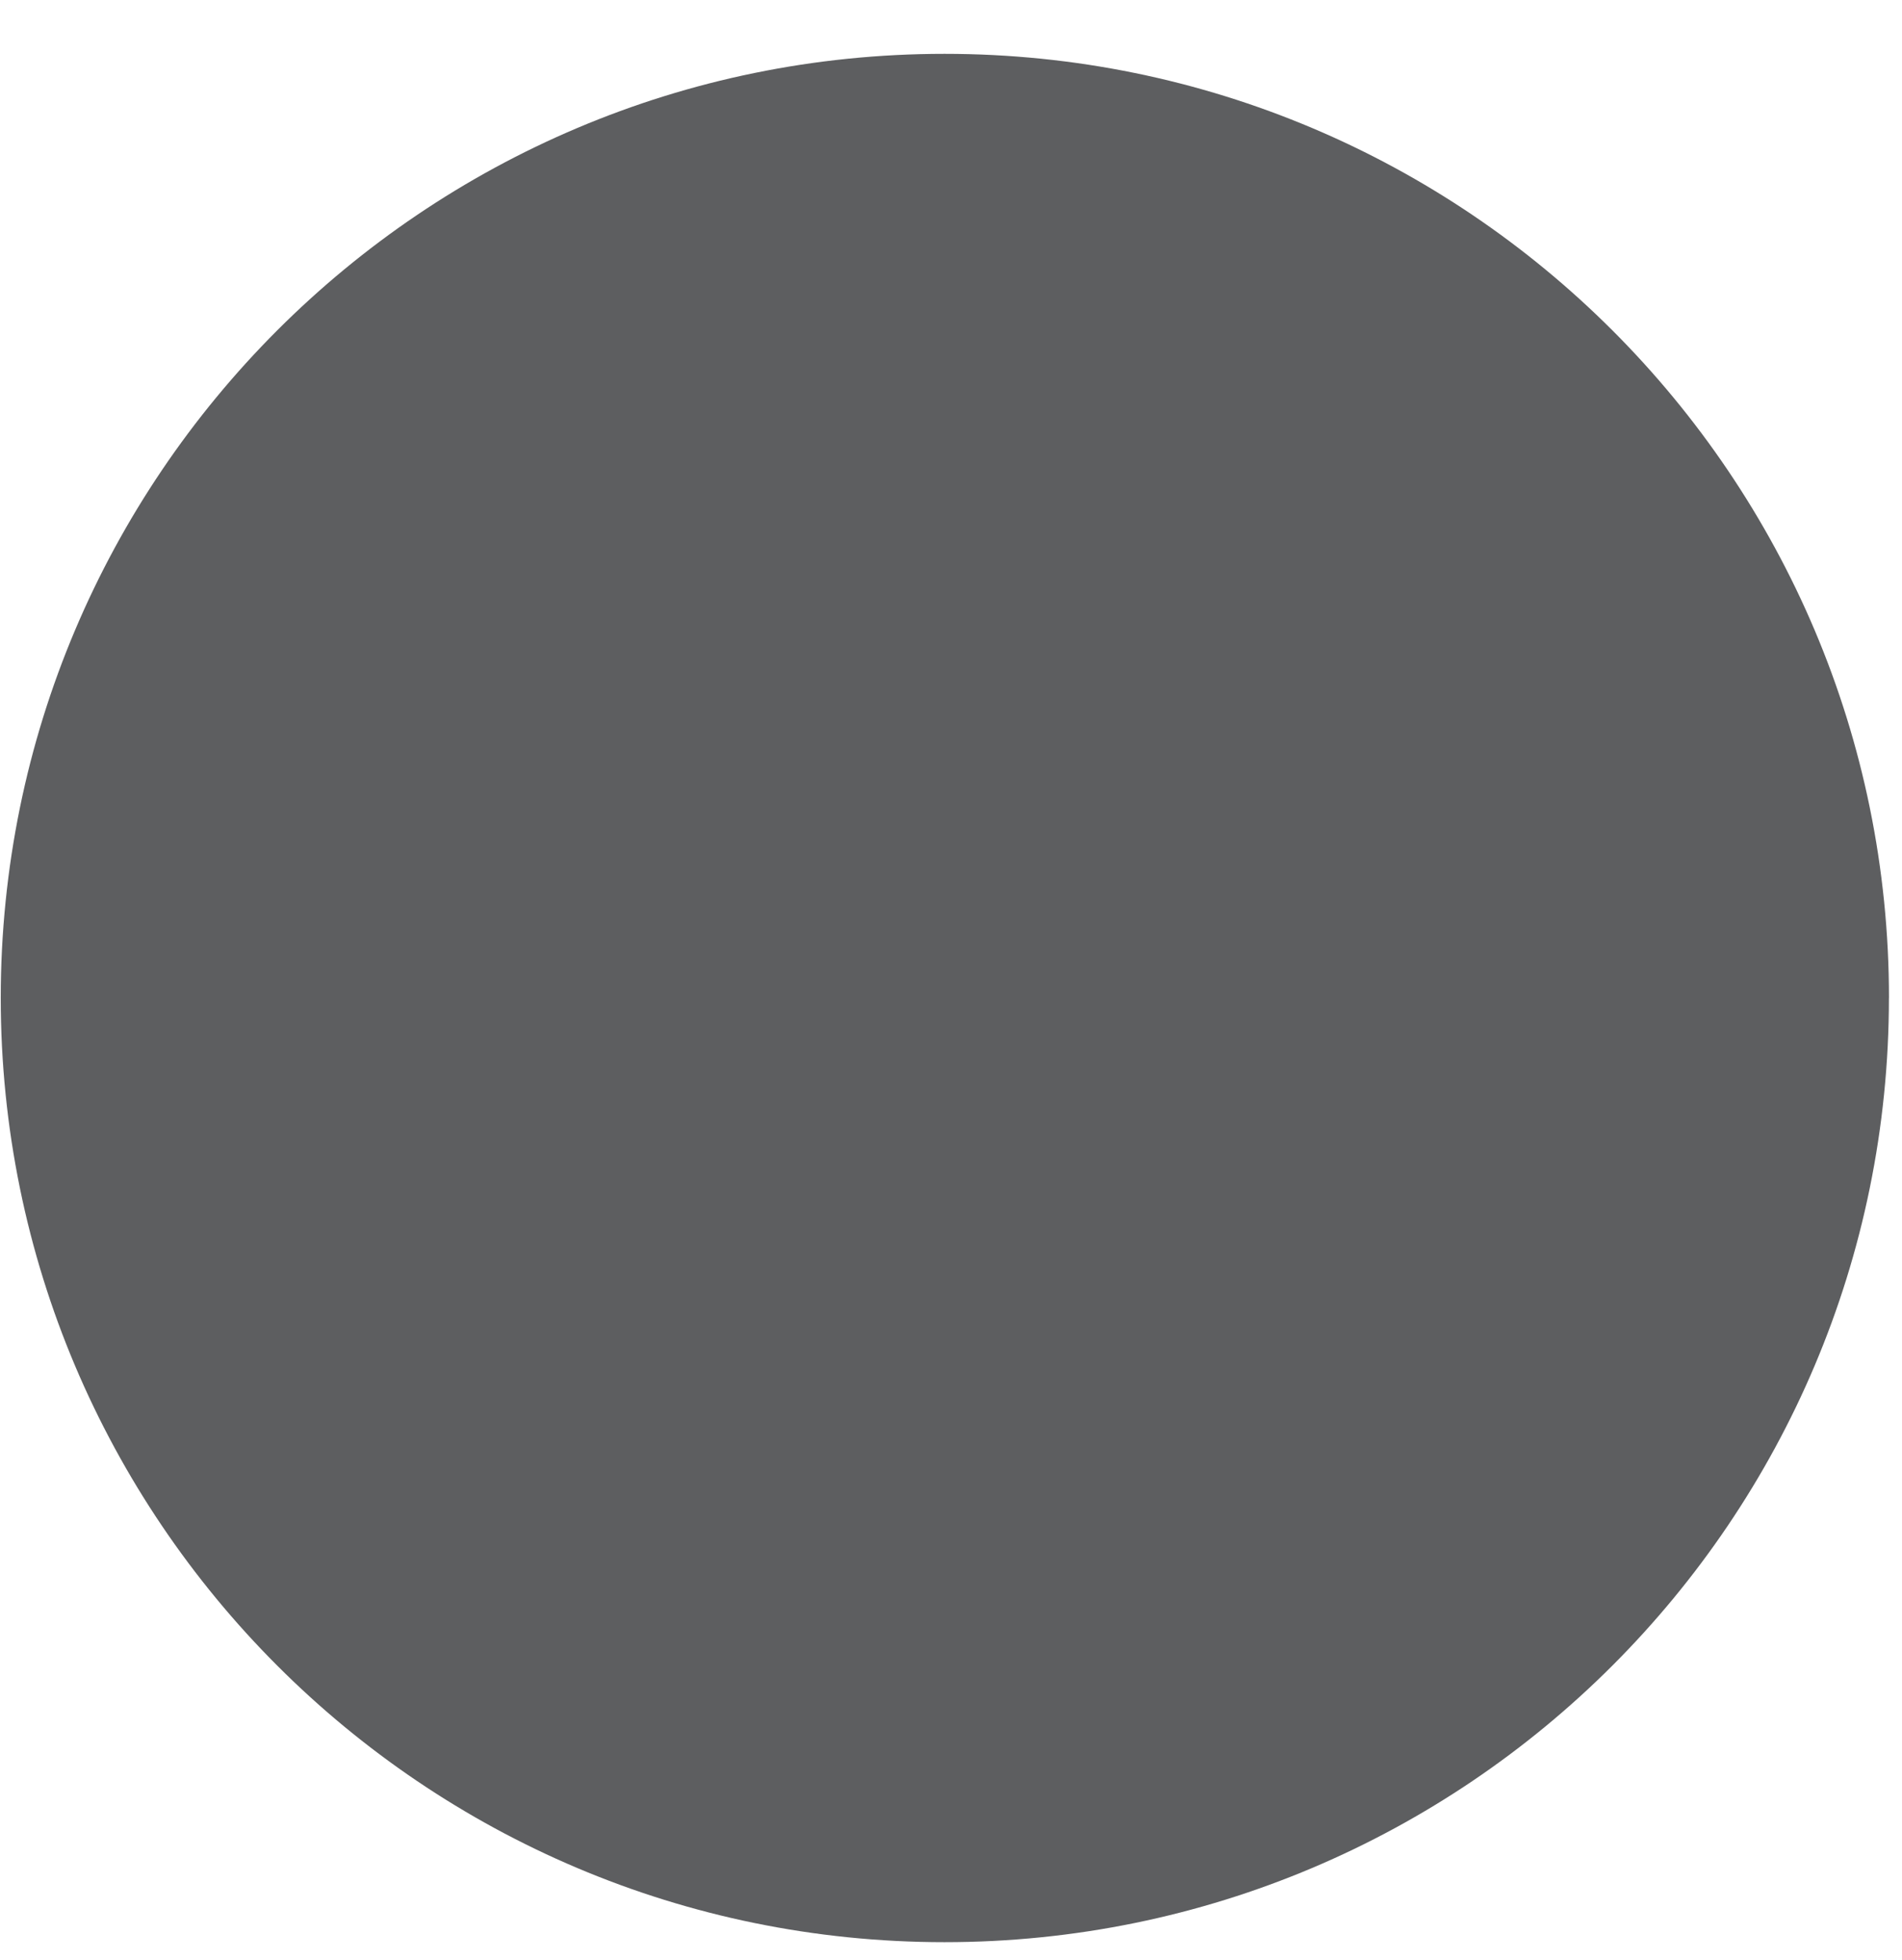 <svg width="33" height="34" viewBox="0 0 33 34" fill="none" xmlns="http://www.w3.org/2000/svg"><path d="M32.773 17.313c0 9.047-7.333 16.381-16.387 16.381-9.04 0-16.373-7.335-16.373-16.381C.013 8.267 7.347.934 16.387.934c9.053 0 16.387 7.333 16.387 16.379z" fill="#5D5E60"/></svg>